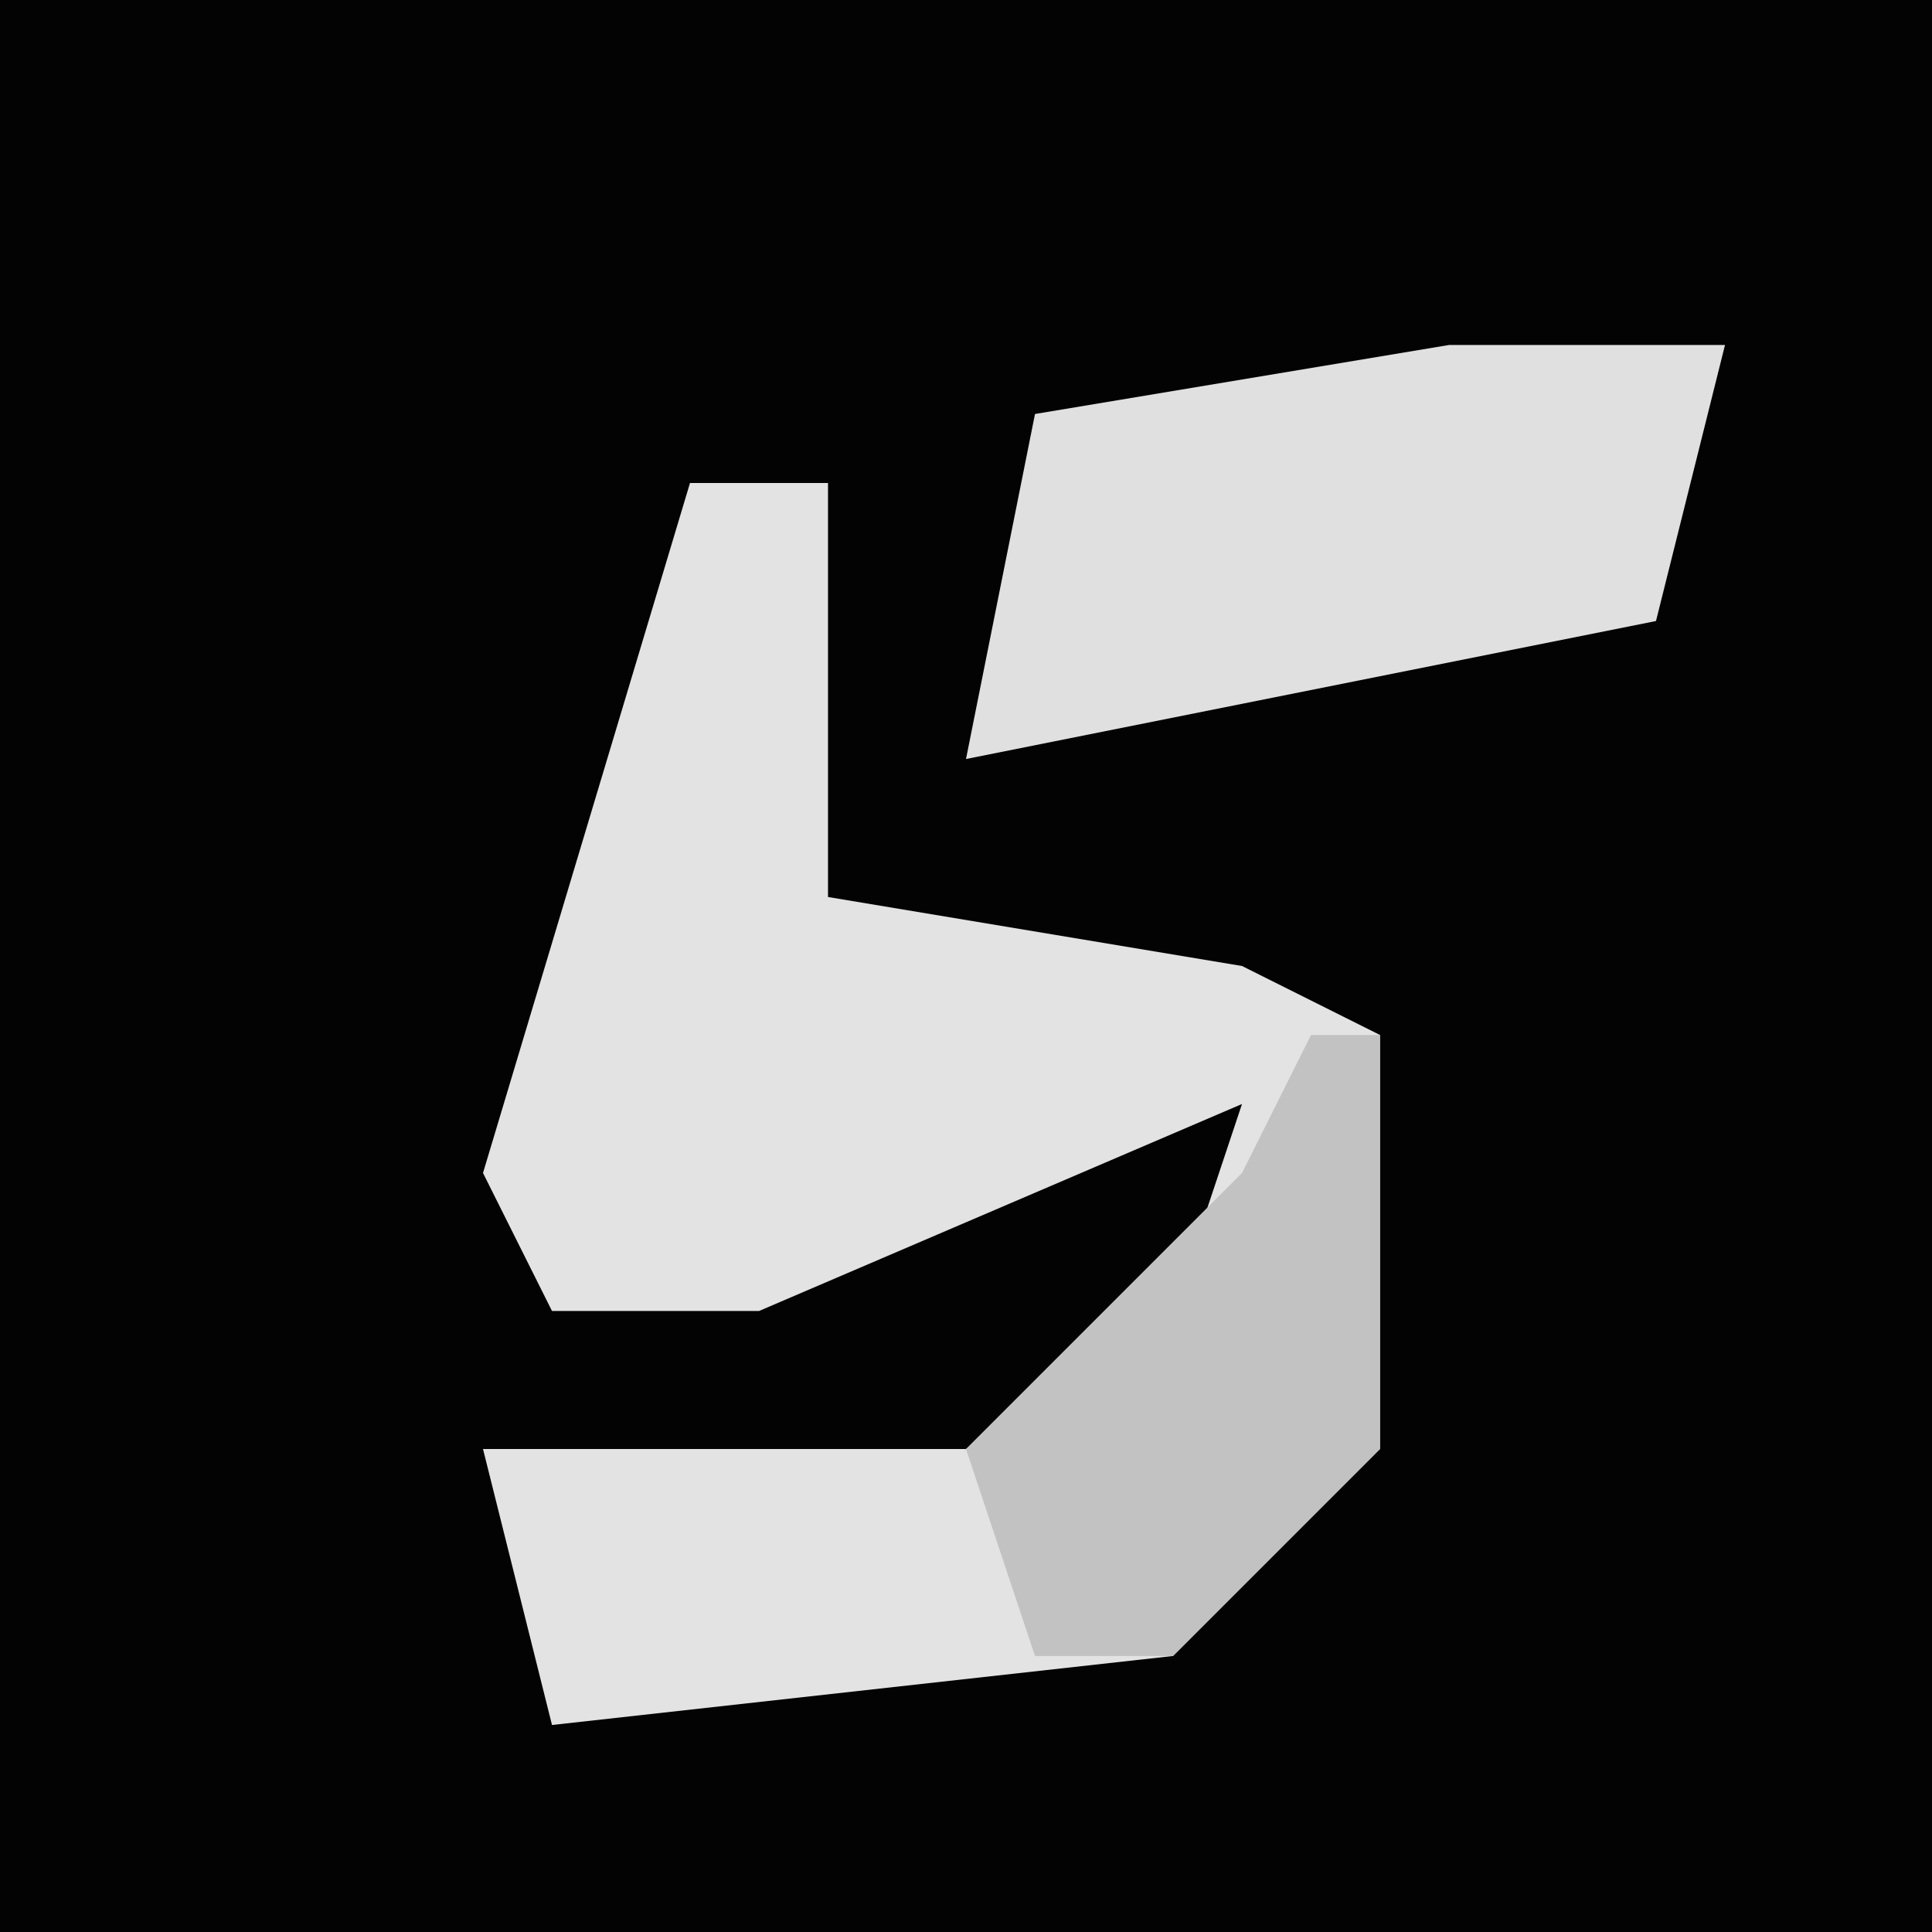 <?xml version="1.0" encoding="UTF-8"?>
<svg version="1.1" xmlns="http://www.w3.org/2000/svg" width="28" height="28">
<path d="M0,0 L28,0 L28,28 L0,28 Z " fill="#030303" transform="translate(0,0)"/>
<path d="M0,0 L2,0 L2,6 L8,7 L10,8 L10,14 L7,17 L-2,18 L-3,14 L4,14 L7,12 L8,9 L1,12 L-2,12 L-3,10 Z " fill="#E3E3E3" transform="translate(10,7)"/>
<path d="M0,0 L4,0 L3,4 L-7,6 L-6,1 Z " fill="#E0E0E0" transform="translate(21,5)"/>
<path d="M0,0 L1,0 L1,6 L-2,9 L-4,9 L-5,6 L-1,2 Z " fill="#C2C2C2" transform="translate(19,15)"/>
</svg>
